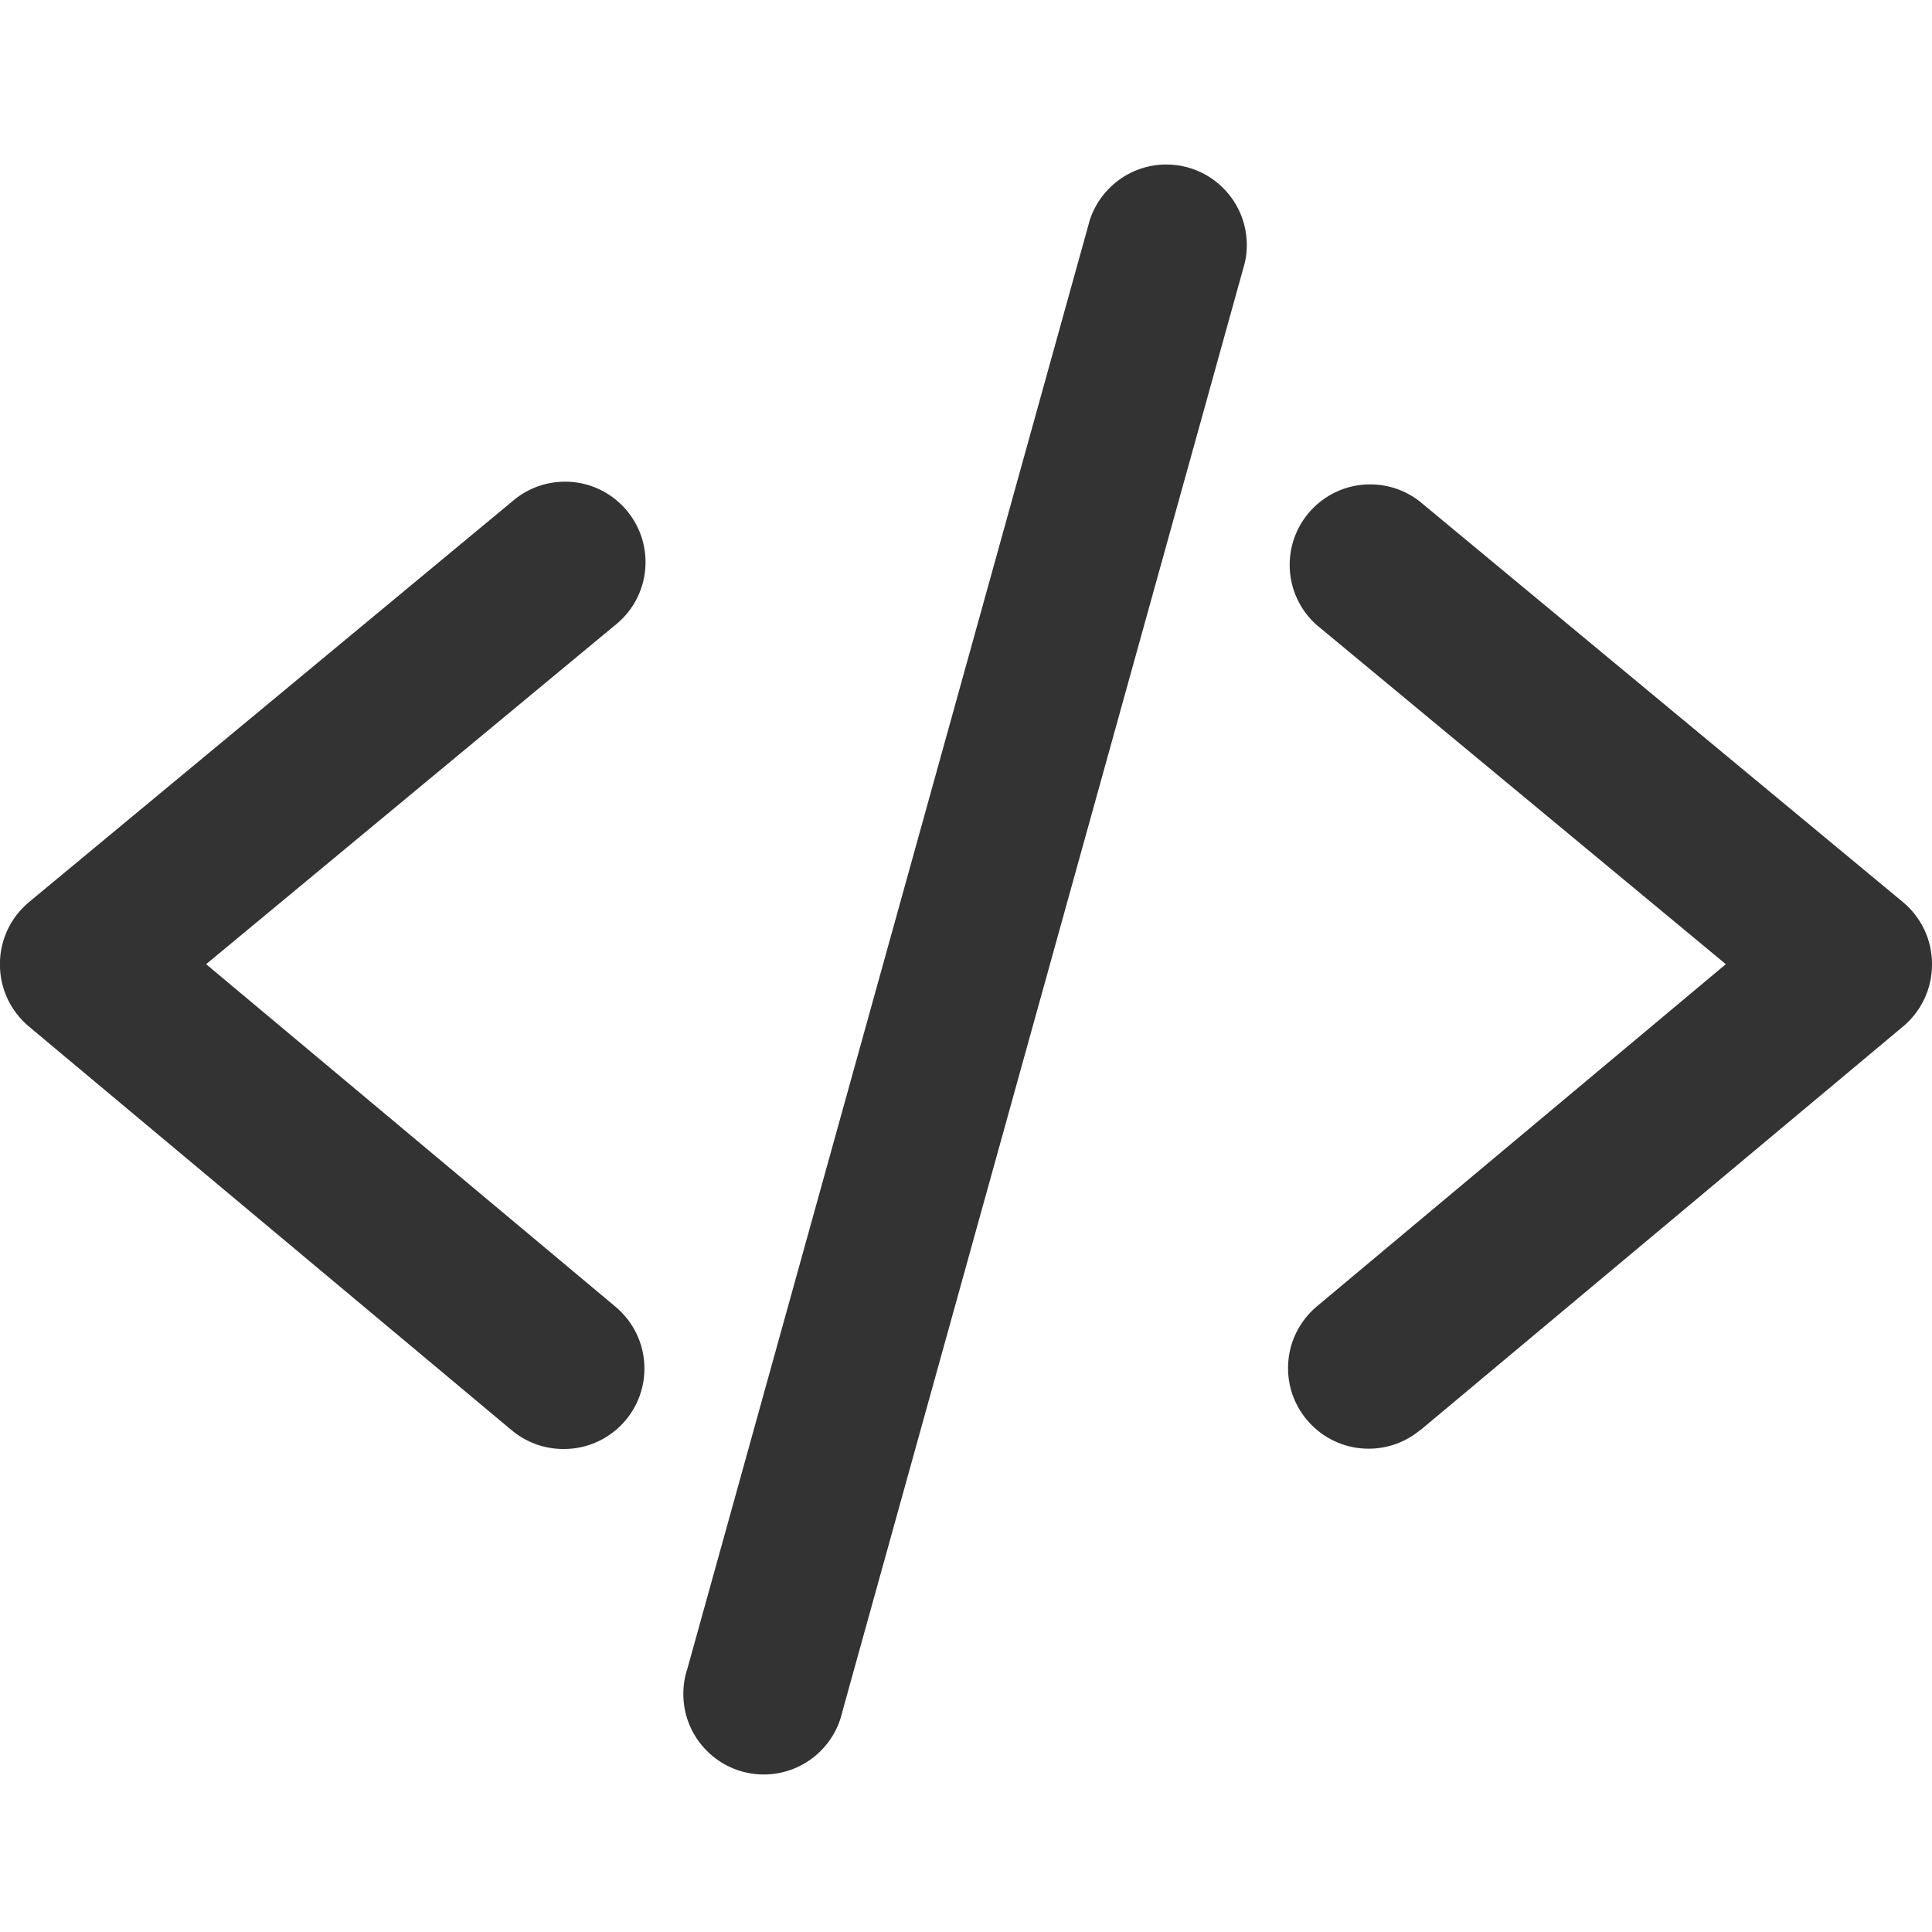 <svg version="1.1" xmlns="http://www.w3.org/2000/svg" width="32" height="32" viewBox="0 0 32 32">
<title>tag</title>
<path fill="#333" d="M9.333 24c-0.001 0-0.001 0-0.002 0-0.326 0-0.625-0.117-0.857-0.312l0.002 0.002-8-6.69c-0.292-0.246-0.477-0.613-0.477-1.022 0-0.006 0-0.013 0-0.019v0.001c0.002-0.41 0.189-0.775 0.481-1.018l0.002-0.002 8-6.633c0.233-0.204 0.54-0.329 0.877-0.329 0.736 0 1.333 0.597 1.333 1.333 0 0.425-0.198 0.803-0.508 1.047l-0.003 0.002-6.767 5.61 6.773 5.667c0.298 0.246 0.487 0.616 0.487 1.030 0 0.736-0.597 1.333-1.333 1.333-0.004 0-0.007 0-0.011-0h0.001zM23.523 23.69l8-6.69c0.292-0.246 0.477-0.613 0.477-1.022 0-0.006-0-0.013-0-0.019v0.001c-0.002-0.41-0.189-0.775-0.481-1.018l-0.002-0.002-8-6.633c-0.224-0.177-0.511-0.284-0.823-0.284-0.736 0-1.333 0.597-1.333 1.333 0 0.4 0.176 0.759 0.455 1.003l0.002 0.001 6.767 5.61-6.773 5.667c-0.293 0.246-0.478 0.613-0.478 1.023 0 0.737 0.598 1.335 1.335 1.335 0.327 0 0.627-0.118 0.859-0.313l-0.002 0.002zM13.95 28.357l6.667-24c0.022-0.090 0.034-0.193 0.034-0.299 0-0.736-0.597-1.333-1.333-1.333-0.588 0-1.087 0.381-1.264 0.909l-0.003 0.009-6.667 24c-0.042 0.124-0.066 0.266-0.066 0.415 0 0.736 0.597 1.333 1.333 1.333 0.63 0 1.159-0.438 1.298-1.026l0.002-0.009z"></path>
</svg>
